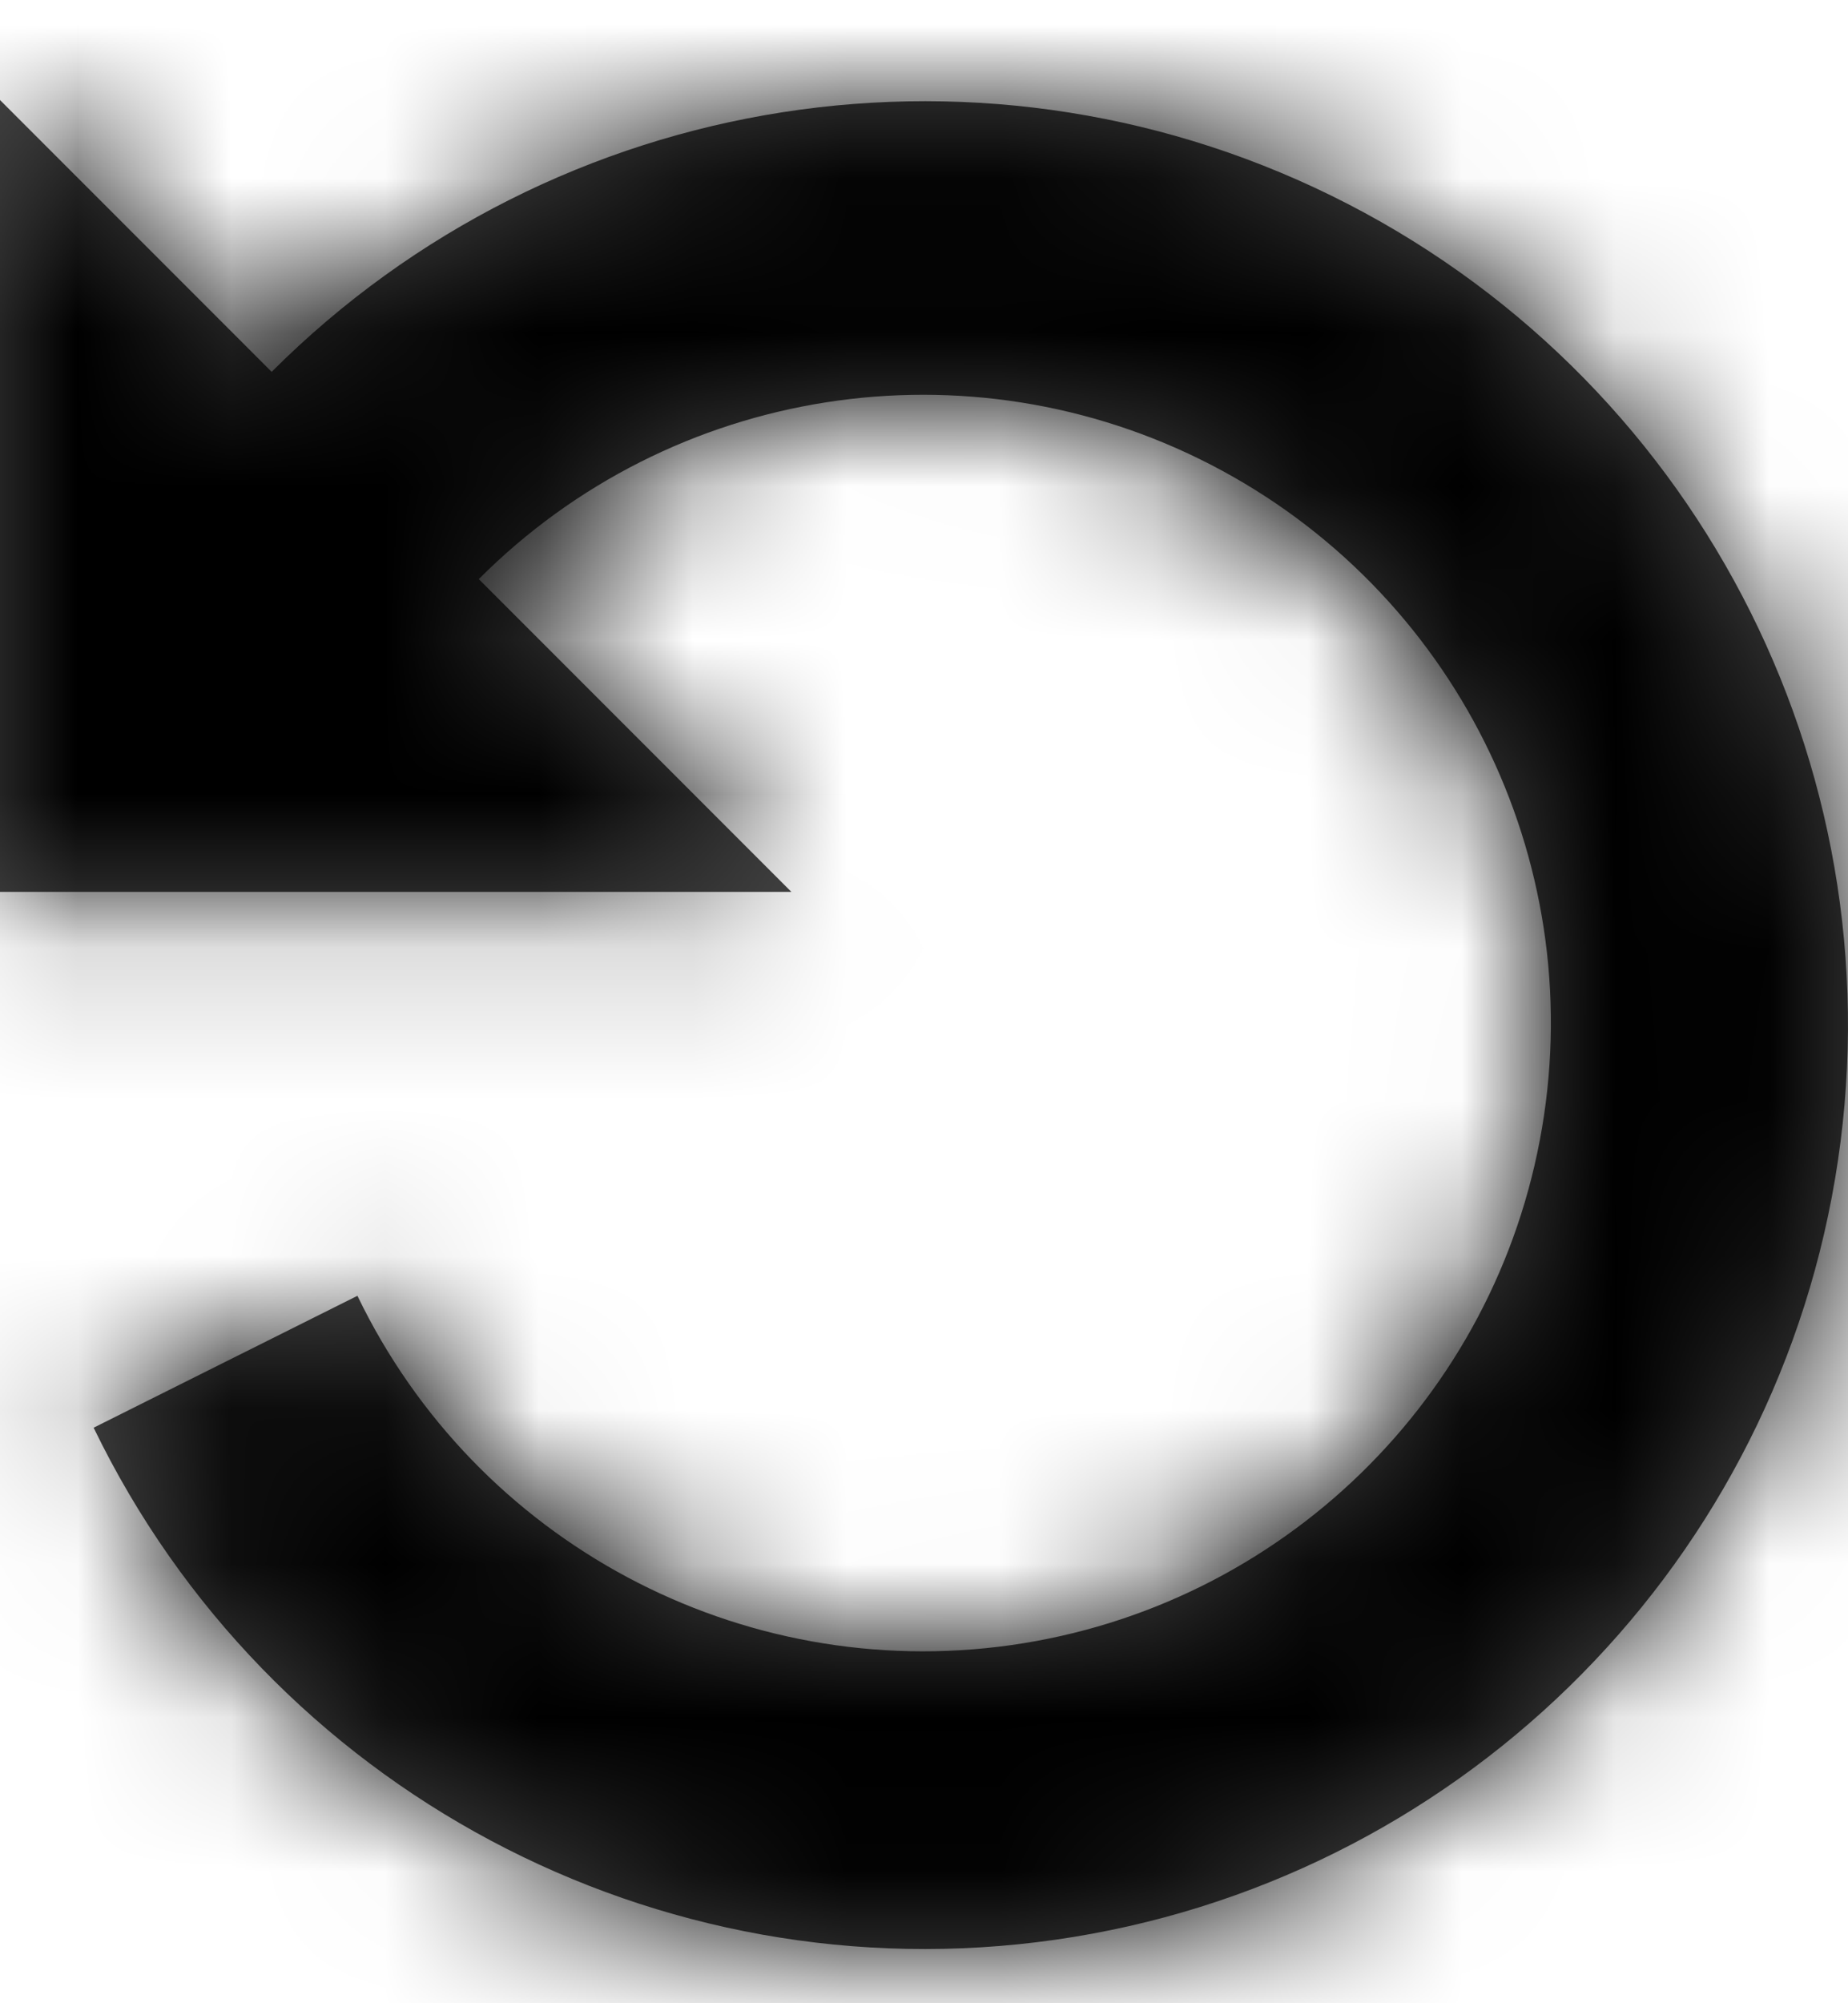 <?xml version="1.0" encoding="UTF-8"?>
<svg width="12px" height="13px" viewBox="0 0 12 13" version="1.1" xmlns="http://www.w3.org/2000/svg" xmlns:xlink="http://www.w3.org/1999/xlink">
    <!-- Generator: Sketch 52.5 (67469) - http://www.bohemiancoding.com/sketch -->
    <title>16 / error-circle</title>
    <desc>Created with Sketch.</desc>
    <defs>
        <path d="M12,5.139 L12,0 L10.236,1.764 C8.391,-0.08 5.566,-0.521 3.247,0.675 C0.929,1.871 -0.35,4.429 0.084,7.001 C0.518,9.573 2.566,11.57 5.148,11.939 C7.73,12.307 10.255,10.964 11.392,8.616 L9.679,7.76 C8.908,9.359 7.192,10.275 5.435,10.027 C3.678,9.778 2.283,8.421 1.987,6.671 C1.69,4.921 2.56,3.181 4.137,2.367 C5.714,1.553 7.637,1.853 8.891,3.109 L6.861,5.139 L12,5.139 Z" id="path-1"></path>
    </defs>
    <g id="2-–-Manage-Project" stroke="none" stroke-width="1" fill="none" fill-rule="evenodd">
        <g id="8.1-/-Settings-/-Members" transform="translate(-18, -333)">
            <g id="menu-/-settings-/-list" transform="translate(0, 312)">
                <g id="16-/-return" transform="translate(16, 19.649)">
                    <g transform="translate(8, 8) scale(-1, 1) translate(-8, -8) translate(2, 2)">
                        <mask id="mask-2" fill="white">
                            <use xlink:href="#path-1"></use>
                        </mask>
                        <use id="Path" fill="#464646" xlink:href="#path-1"></use>
                        <g id="color-background-icon-regular" mask="url(#mask-2)" fill="#000000">
                            <g transform="translate(-0.857, -0.857)" id="Rectangle">
                                <rect x="0" y="0" width="14" height="14"></rect>
                            </g>
                        </g>
                    </g>
                </g>
            </g>
        </g>
    </g>
</svg>